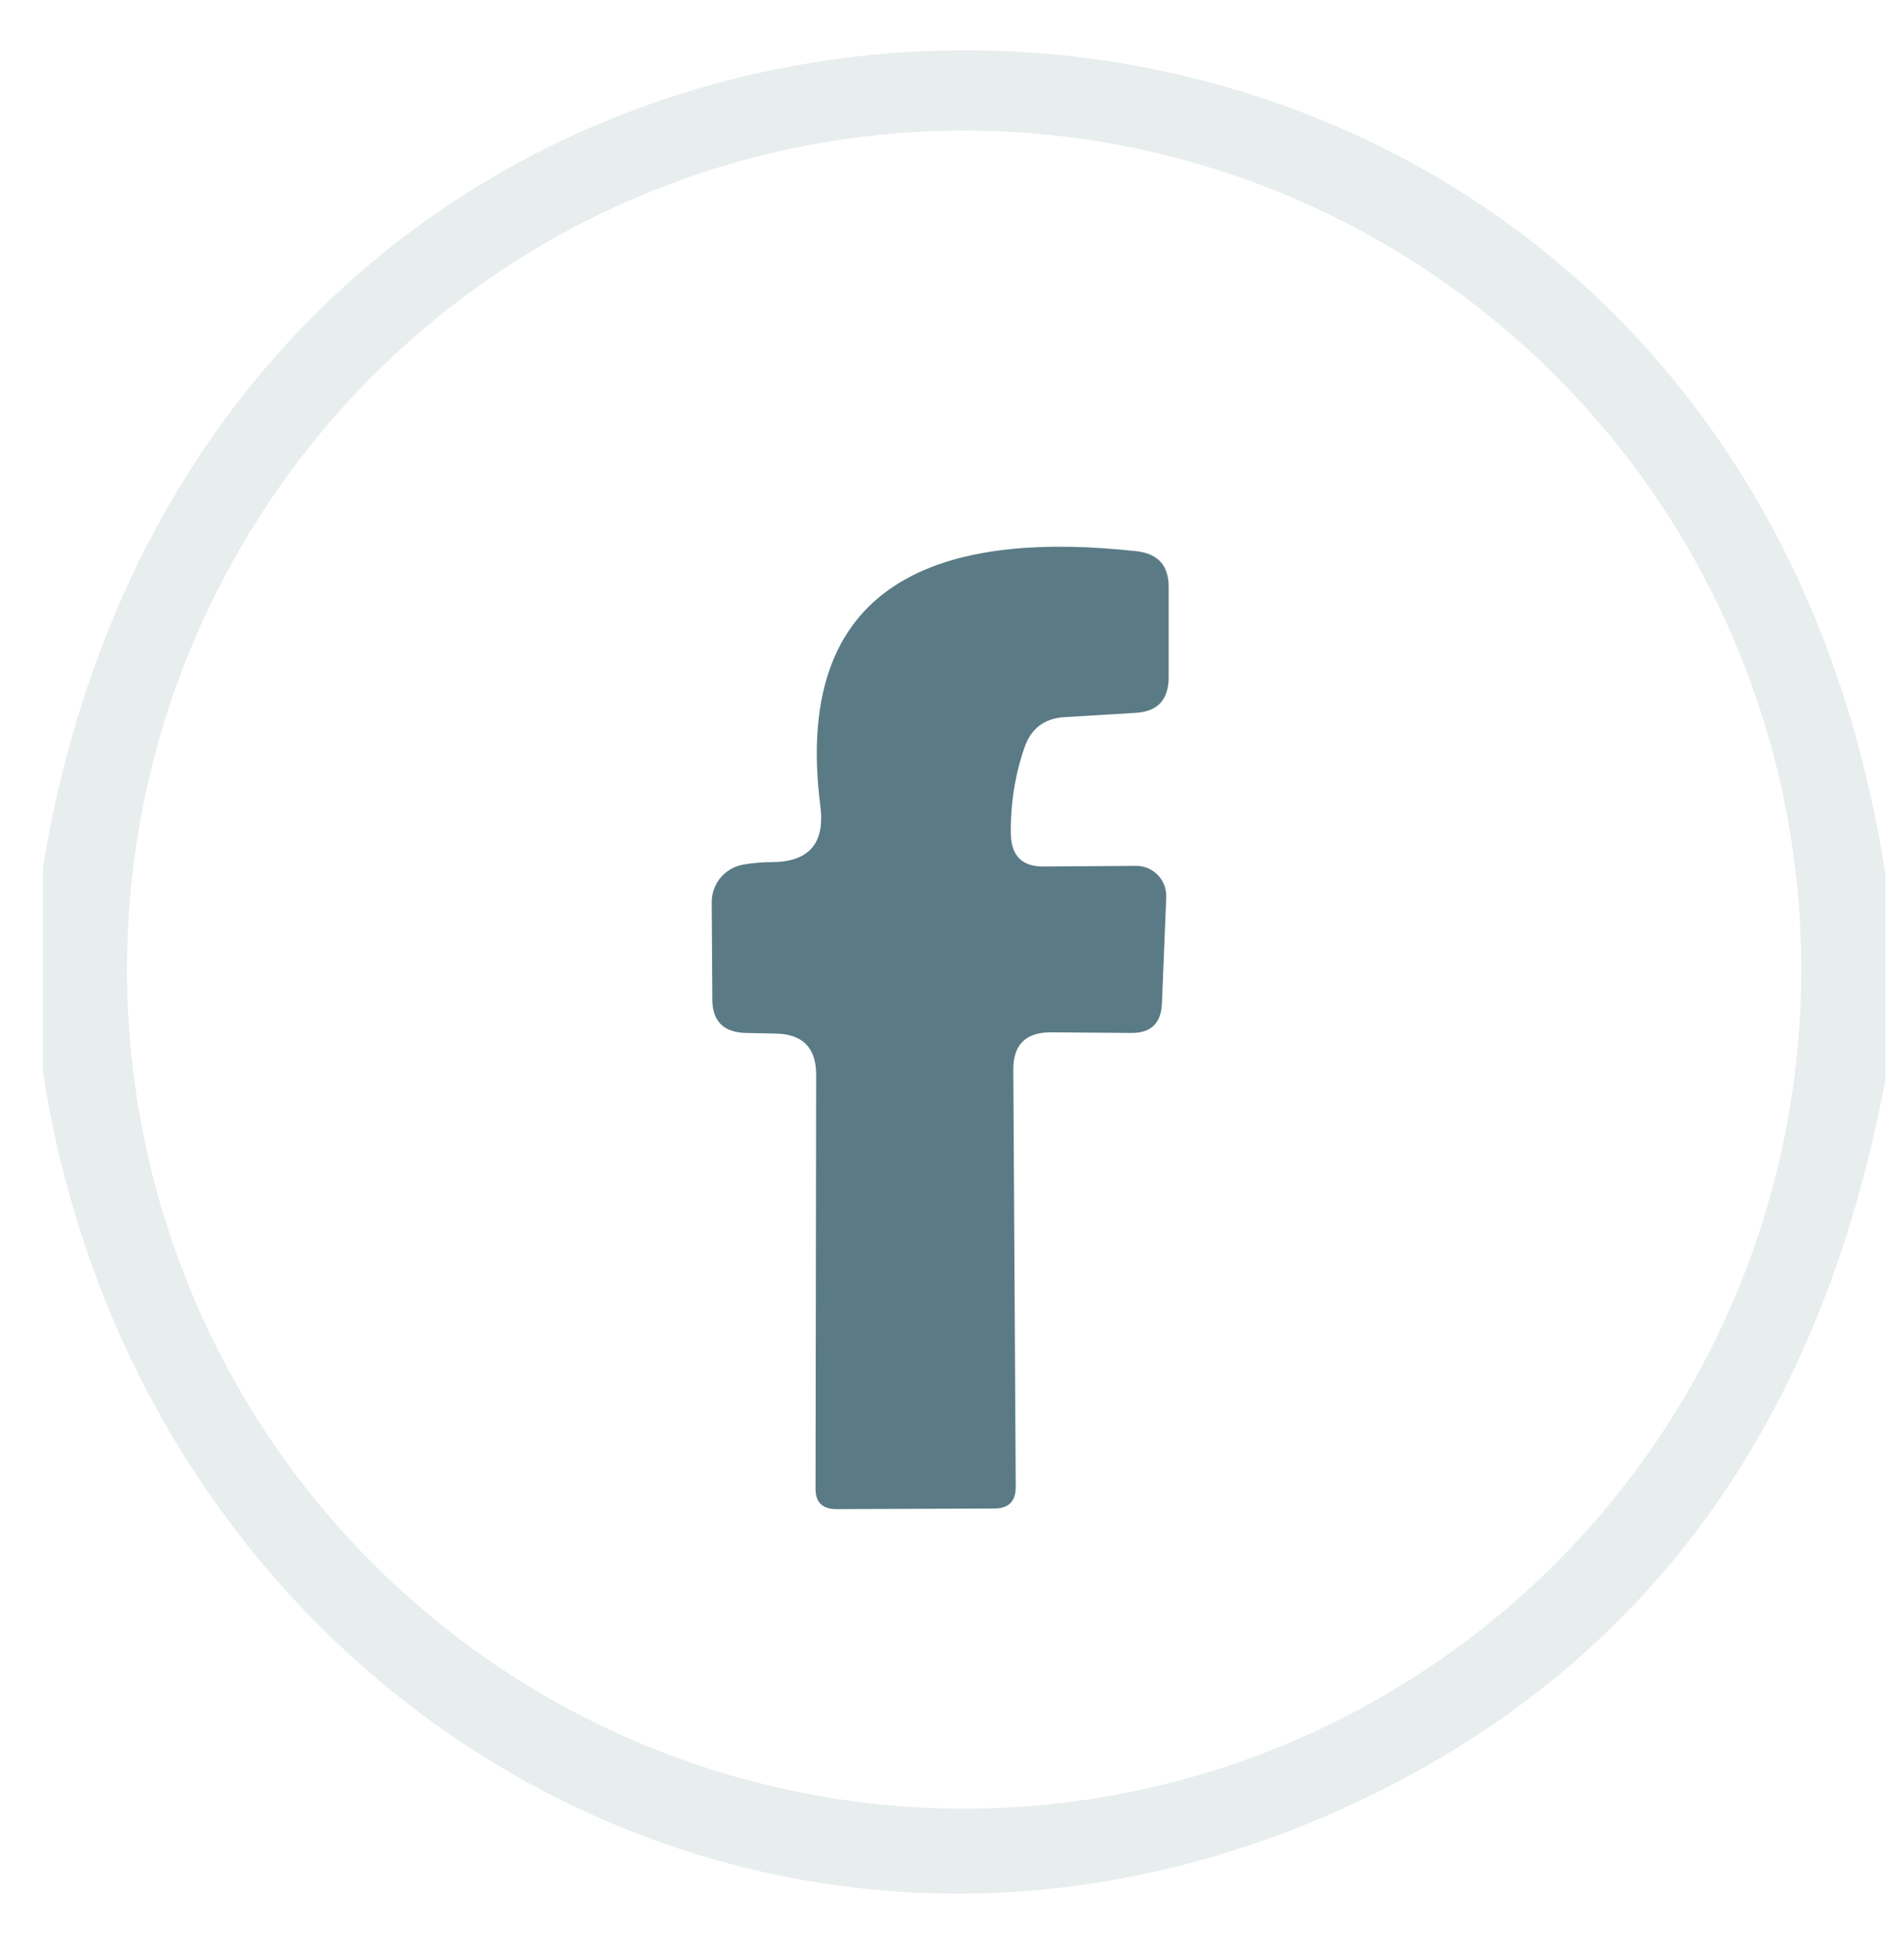 <svg width="40" height="41" viewBox="0 0 40 41" fill="none" xmlns="http://www.w3.org/2000/svg">
<path opacity="0.14" d="M39.61 18.383V22.663C38.294 29.712 34.78 34.681 29.068 37.568C16.604 43.877 2.952 35.913 0.901 22.494V18.228C4.656 -4.745 36.101 -4.641 39.61 18.383ZM37.843 20.361C37.843 15.688 35.99 11.206 32.691 7.902C29.393 4.597 24.92 2.741 20.256 2.741C17.946 2.741 15.659 3.196 13.525 4.082C11.392 4.967 9.453 6.265 7.82 7.902C4.521 11.206 2.668 15.688 2.668 20.361C2.668 25.035 4.521 29.517 7.82 32.821C11.118 36.126 15.591 37.982 20.256 37.982C22.565 37.982 24.852 37.526 26.986 36.641C29.12 35.755 31.058 34.457 32.691 32.821C34.325 31.185 35.62 29.242 36.504 27.104C37.388 24.967 37.843 22.675 37.843 20.361Z" fill="#5A7B85"/>
<path d="M21.288 22.454L21.339 31.228C21.339 31.529 21.189 31.679 20.888 31.679L17.572 31.692C17.279 31.692 17.133 31.55 17.133 31.267L17.146 22.57C17.146 22.002 16.862 21.714 16.294 21.705L15.675 21.692C15.202 21.684 14.965 21.447 14.965 20.983L14.952 18.957C14.949 18.767 15.014 18.582 15.134 18.436C15.255 18.289 15.424 18.191 15.61 18.157C15.808 18.122 16.006 18.105 16.204 18.105C16.987 18.105 17.331 17.718 17.236 16.944C16.591 11.95 20.114 11.163 23.881 11.576C24.329 11.628 24.552 11.877 24.552 12.325V14.221C24.552 14.694 24.32 14.944 23.855 14.97L22.359 15.06C21.937 15.086 21.658 15.301 21.52 15.705C21.322 16.282 21.228 16.884 21.236 17.512C21.245 17.976 21.477 18.204 21.933 18.196L23.855 18.183C23.942 18.181 24.028 18.197 24.108 18.229C24.188 18.262 24.26 18.311 24.32 18.372C24.381 18.434 24.428 18.507 24.459 18.588C24.49 18.668 24.504 18.754 24.501 18.841L24.41 21.073C24.393 21.486 24.182 21.692 23.778 21.692L22.075 21.679C21.55 21.679 21.288 21.938 21.288 22.454Z" fill="#5A7B85"/>
</svg>
